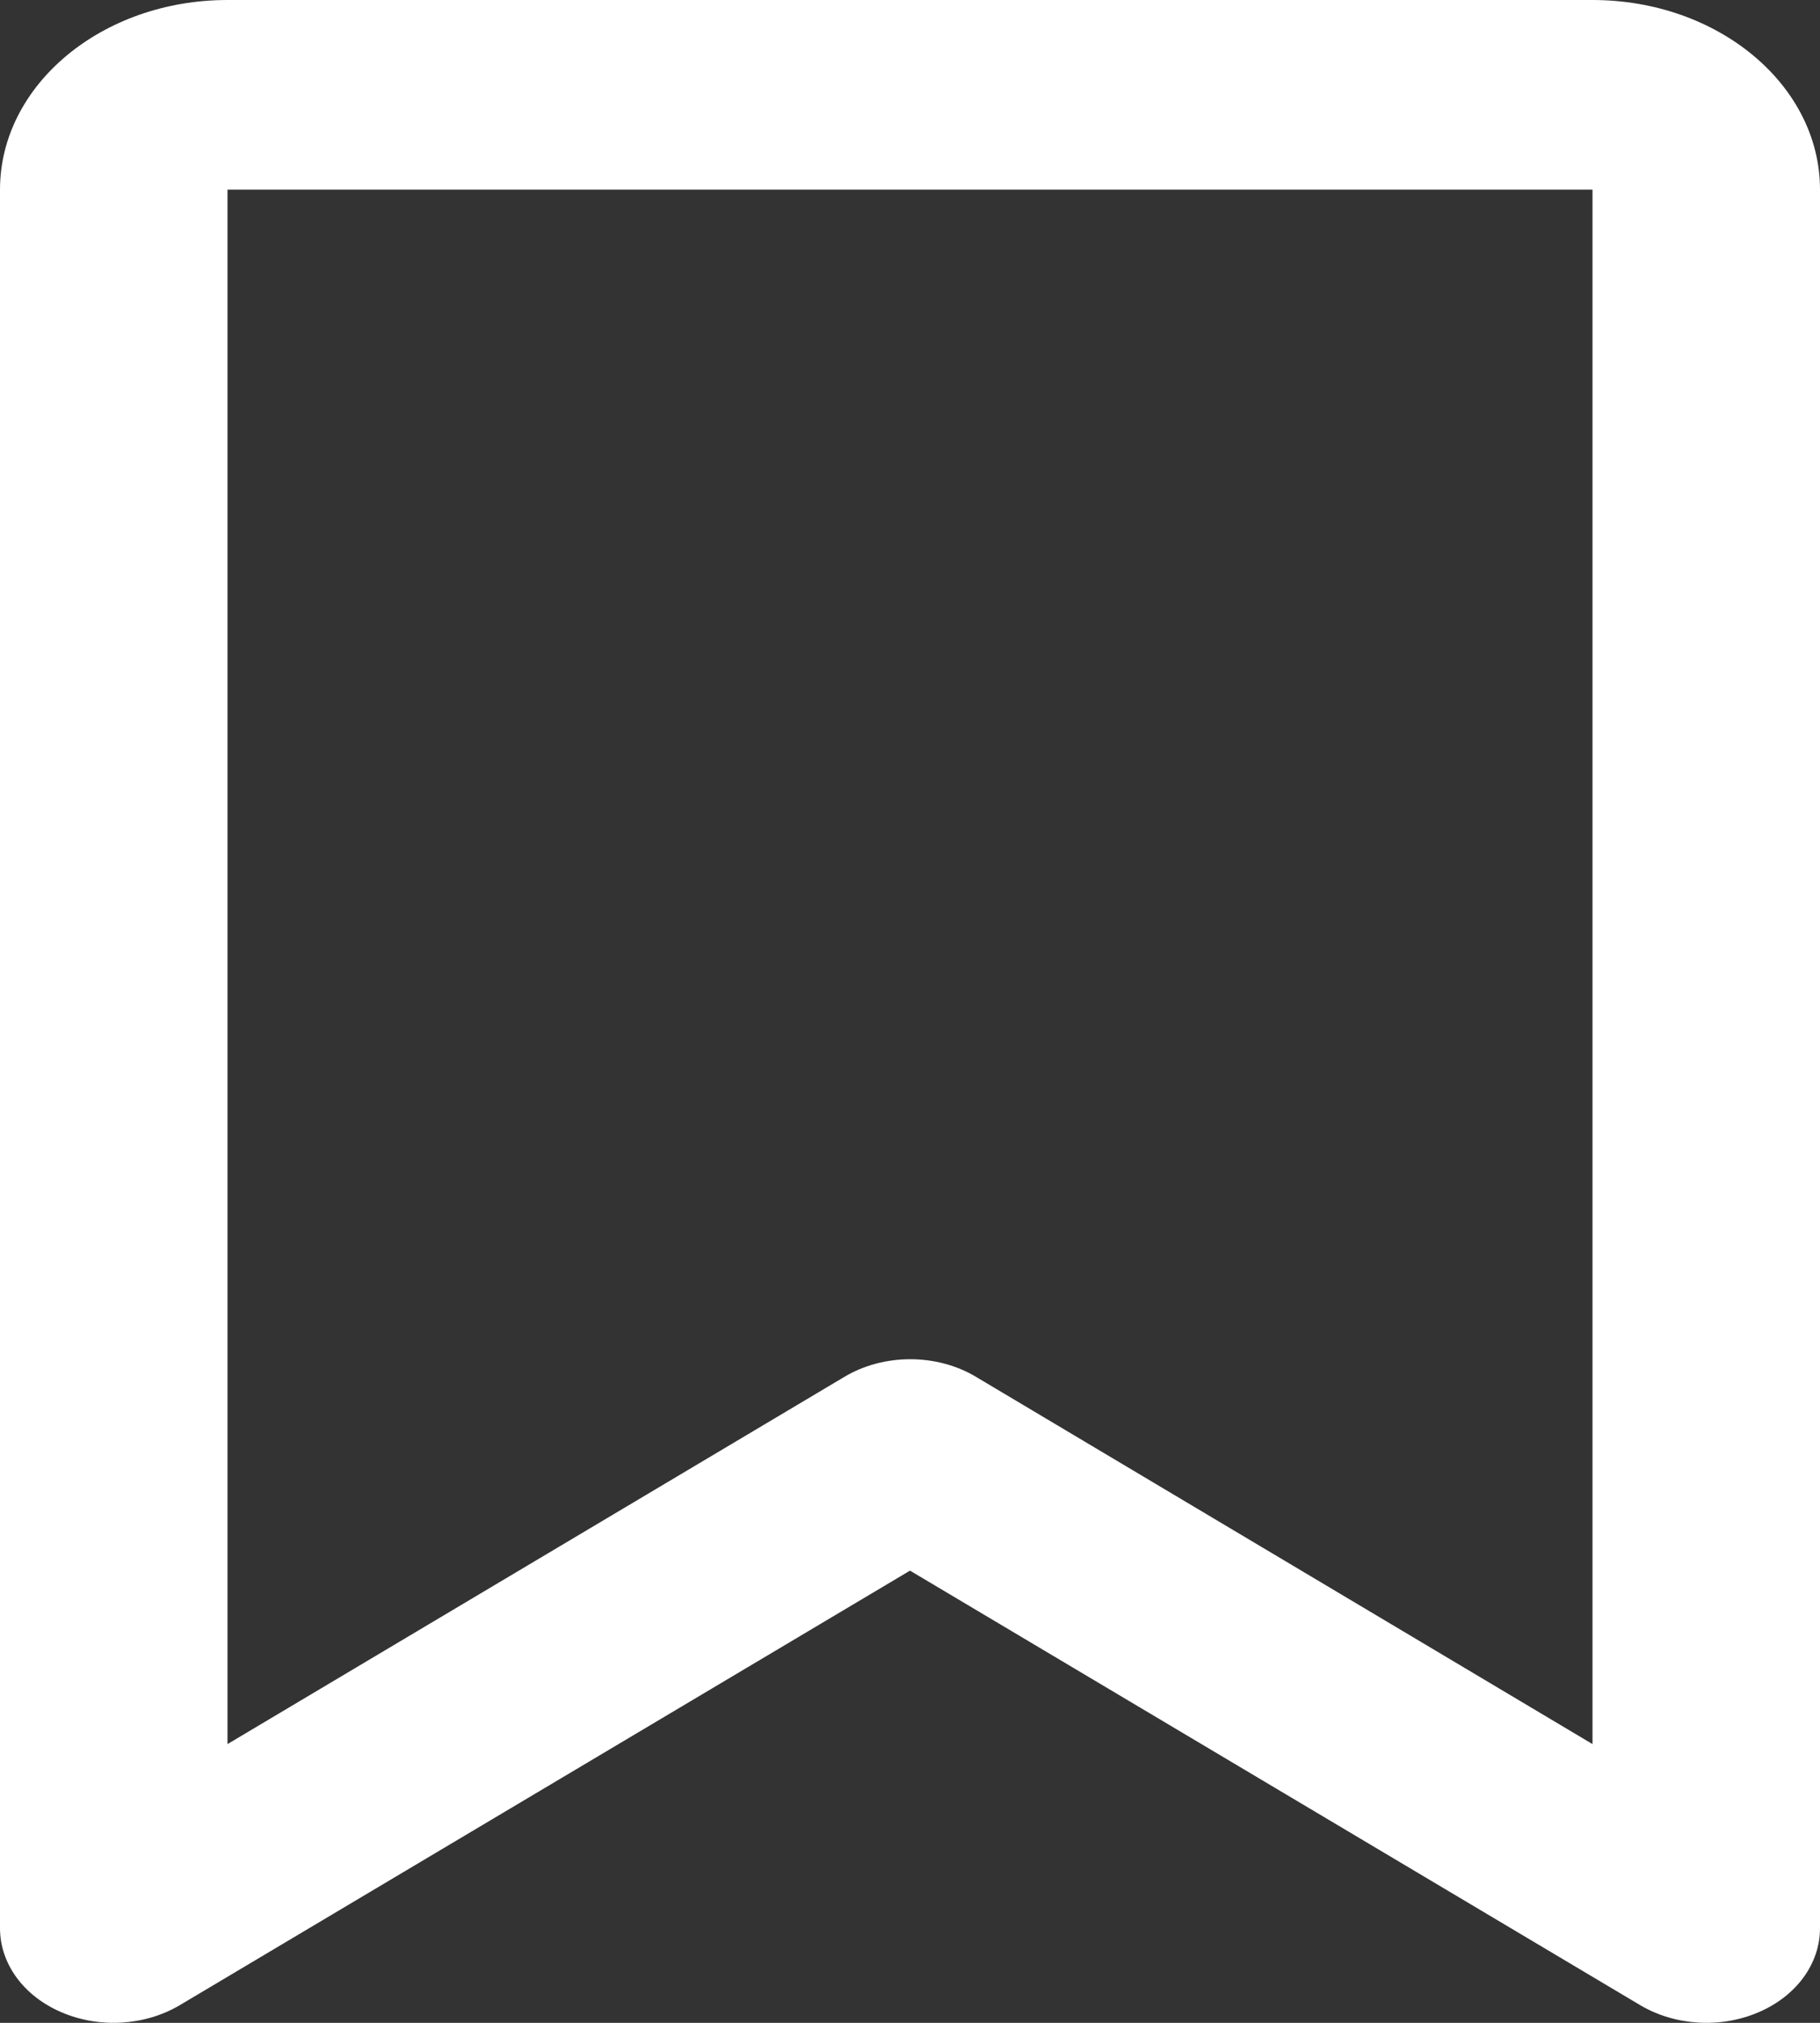 <svg width="18" height="20" viewBox="0 0 18 20" fill="none" xmlns="http://www.w3.org/2000/svg">
<rect x="0" y="0" width="18" height="20" fill="#333333" stroke="none"/>
<path d="M0 1.875C0 0.84 1.008 0 2.25 0V1.875V17.244L8.348 13.615C8.738 13.38 9.267 13.38 9.656 13.615L15.75 17.244V1.875H2.25V0H15.75C16.992 0 18 0.84 18 1.875V19.064C18 19.416 17.766 19.736 17.391 19.896C17.016 20.057 16.566 20.029 16.223 19.826L9 15.529L1.777 19.826C1.434 20.029 0.984 20.057 0.609 19.896C0.234 19.736 0 19.416 0 19.064V1.875Z" fill="white"/>
</svg>
